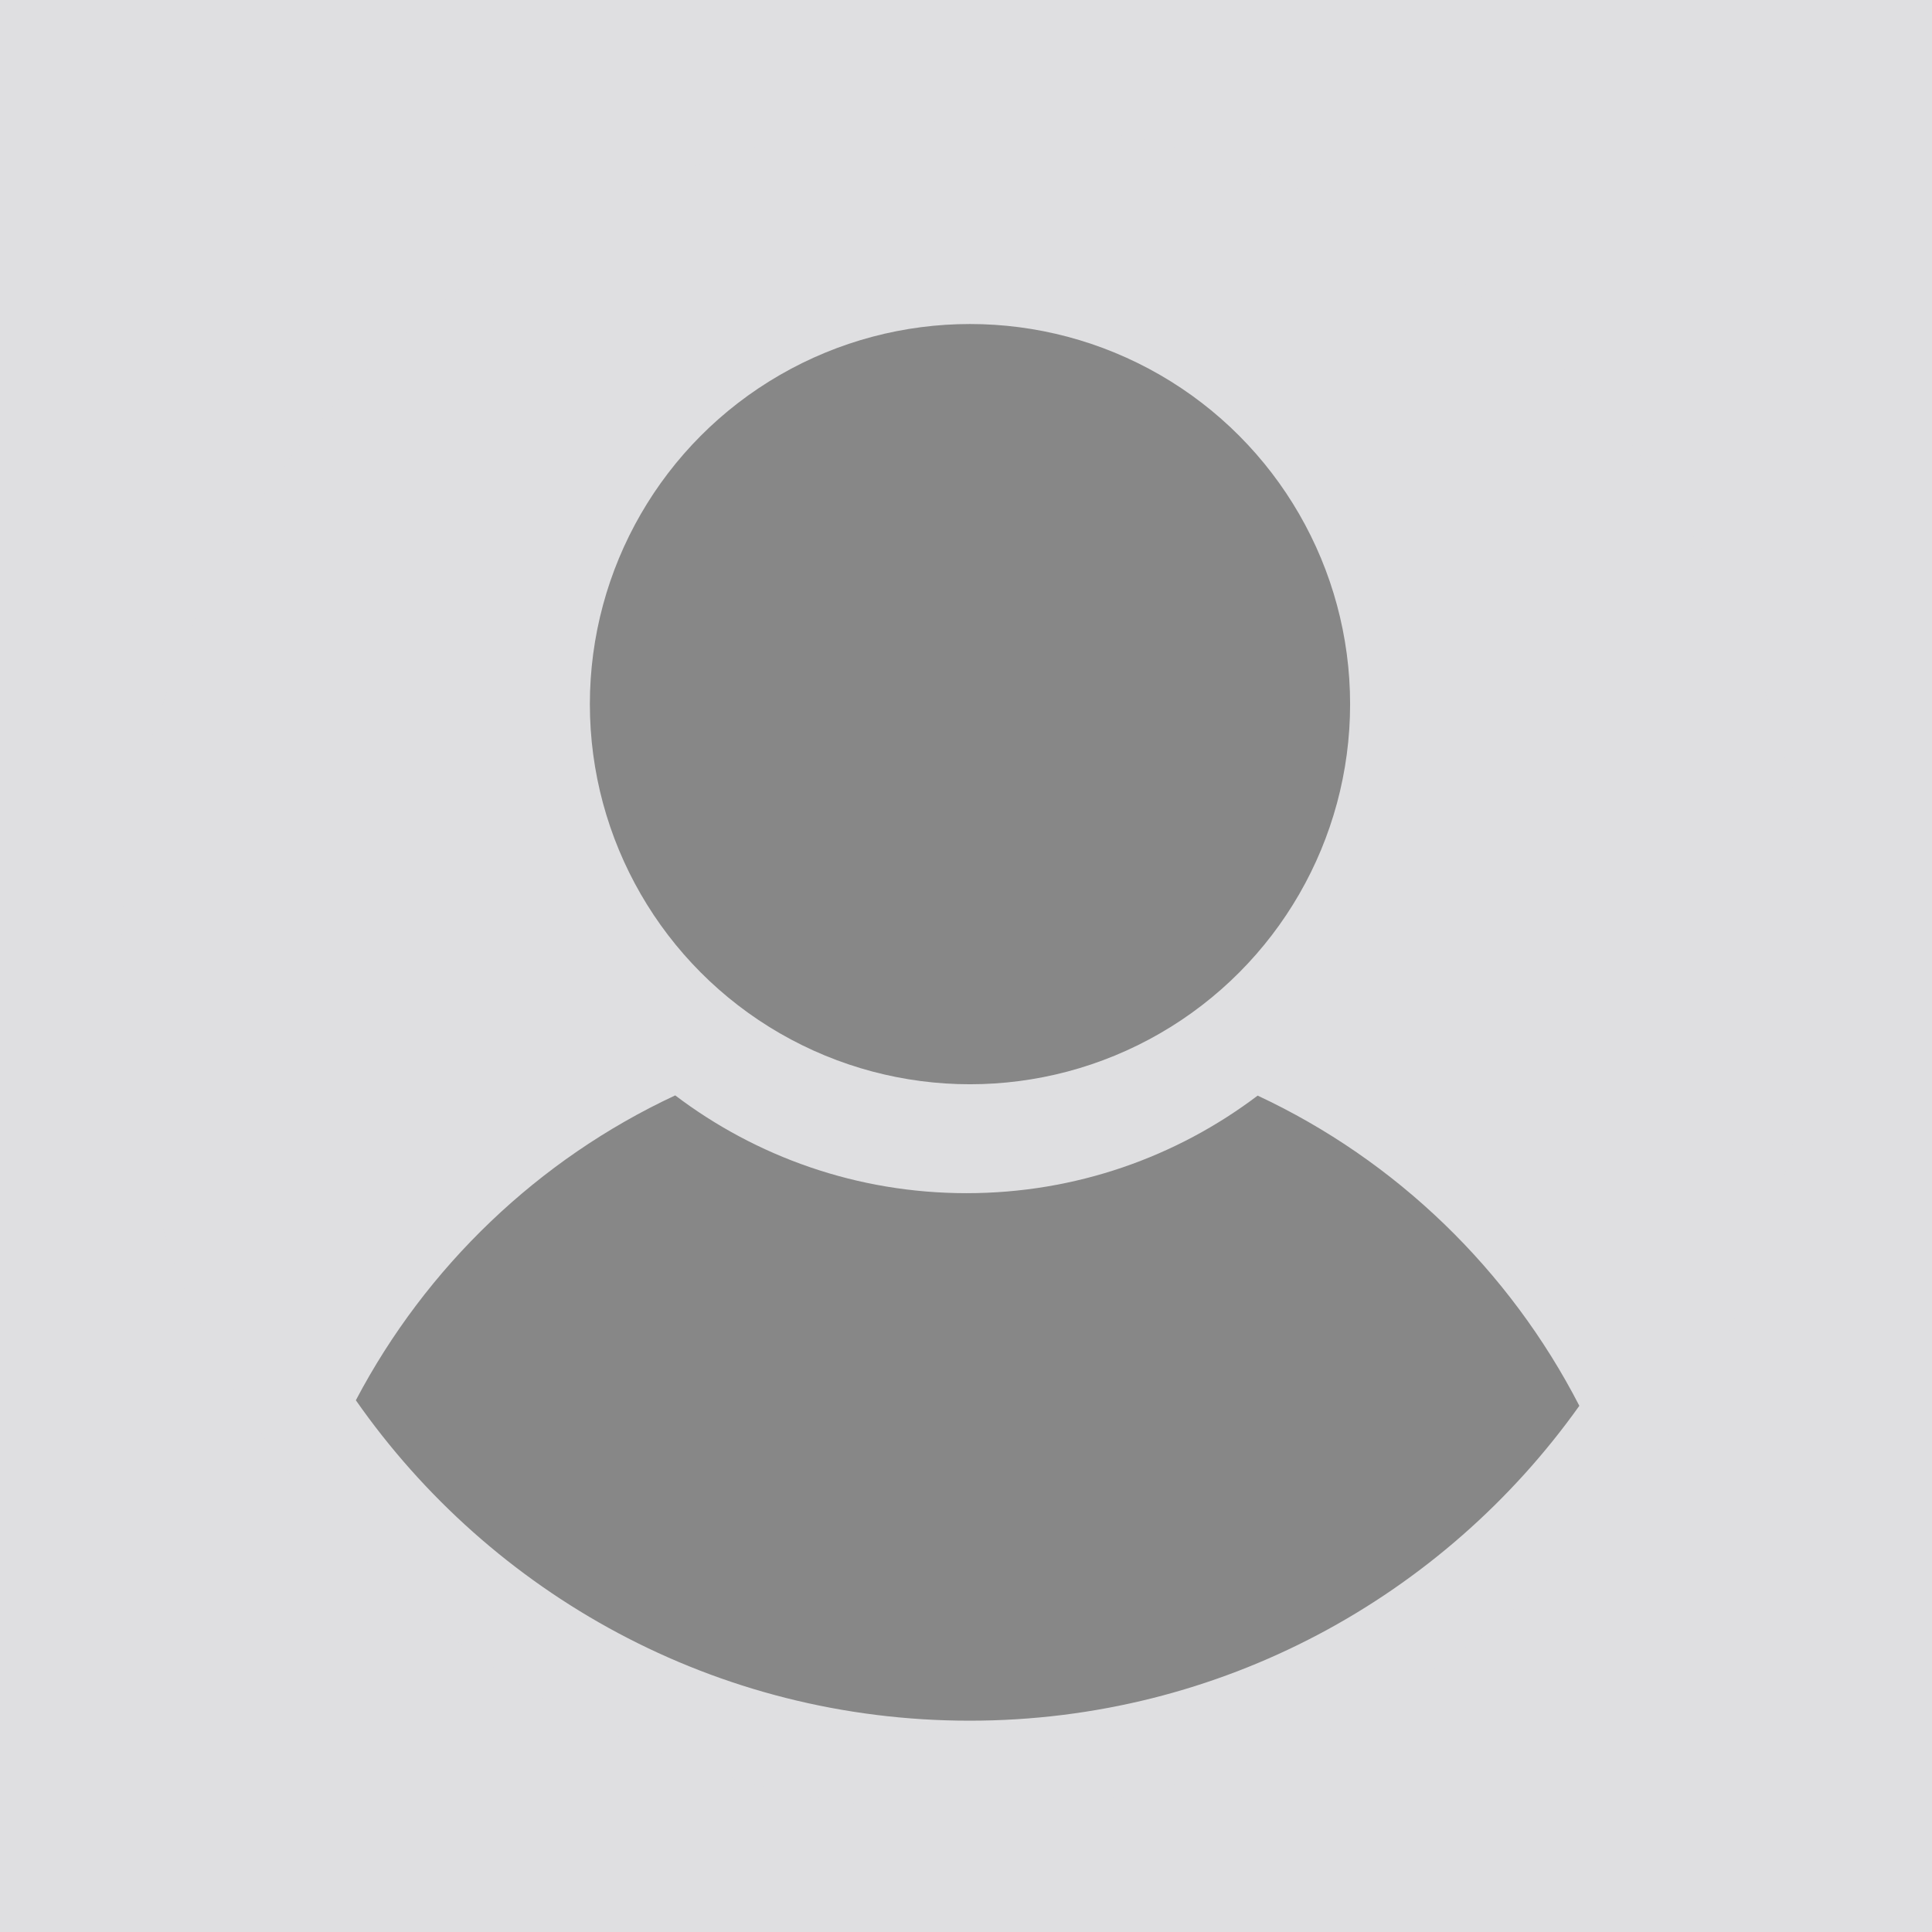 <?xml version="1.0" encoding="utf-8"?>
<!-- Generator: Adobe Illustrator 19.1.1, SVG Export Plug-In . SVG Version: 6.00 Build 0)  -->
<svg version="1.1" id="Layer_1" xmlns="http://www.w3.org/2000/svg" xmlns:xlink="http://www.w3.org/1999/xlink" x="0px" y="0px"
	 width="80px" height="80px" viewBox="0 0 80 80" style="enable-background:new 0 0 80 80;" xml:space="preserve">
<style type="text/css">
	.st0{display:none;}
	.st1{display:inline;fill:#424242;}
	.st2{display:inline;fill:#707070;}
	.st3{display:inline;fill:#323232;}
	.st4{display:inline;fill:#6E6E6E;}
	.st5{display:inline;}
	.st6{fill:#6E6E6E;}
	.st7{fill:#313131;}
	.st8{display:inline;fill:#313131;}
	.st9{display:inline;fill:#303030;}
	.st10{display:inline;fill:#595959;}
	.st11{display:inline;fill:#414141;}
	.st12{display:inline;fill:#333333;}
	.st13{display:inline;fill:#6B6B6B;}
	.st14{display:inline;fill:#3E3E3E;}
	.st15{fill:#DFDFE1;}
	.st16{fill:#878787;}
</style>
<g class="st0">
	<path class="st1" d="M-28.99,70.83c13.01-8.05,29.67-9.9,44.08-4.68C32.3,72,45.71,87.65,48.75,105.59
		c-1.66,2.07-2.5,4.73-4.73,6.32c-2.91,2.44-5.05,5.83-8.62,7.4c0.07,0.25,0.21,0.75,0.28,0.99c4.39-4.42,8.88-8.75,13.46-12.99
		c1.34,11.5-0.4,23.74-6.85,33.55c-0.7,1.04-1.37,2.1-2.03,3.16c-0.72,1.12-1.47,2.24-2.23,3.35c-5.04,1.51-9.98-1.82-15.03-0.53
		c-3.19,0.36-5.61,2.58-7.67,4.86c-0.48-1.58,0.06-3.83-1.33-4.91c-4.33-0.67-9.61,0.17-12.15,4.14c-2.86,4.5-1.75,10.12-1.74,15.16
		c-2.11,0.07-4.21,0.14-6.31,0.11c-0.83-0.08-2.51-0.25-3.35-0.33c2.81-0.6,5.65-0.99,8.52-1.07c-0.01-4.81,1-10.39-2.38-14.39
		c-3.45-4.04-9.53-4.43-14.31-2.94c-2.75,0.88-4.41,3.39-6.14,5.52c-0.17-1.85-0.35-3.71-0.54-5.56c-2.01-0.05-4.01-0.1-6.02-0.15
		c-0.15-3.08,0.09-6.21-0.62-9.23c-2.08-0.58-3.98,1.25-5.67,2.27c-2.25,1.44-1.89,4.45-2.38,6.74c-0.72,0.1-2.17,0.32-2.9,0.43
		c-9.01-11.31-13.29-26.16-11.06-40.52c2.52,0.4,3.67,3.05,5.53,4.53c3.14,2.72,5.48,6.4,9.19,8.44c-1.8-1.35-3.56-2.76-5.03-4.46
		c-2.55-2.96-5.86-5.25-7.93-8.61c-0.42,0.02-1.27,0.07-1.69,0.1C-50.8,92.16-41.75,78.62-28.99,70.83z"/>
	<path class="st1" d="M8.63,155.64c1.69-1.34,3.91-1.47,5.94-1.91c0.24,3.14,0.94,6.23,2.37,9.05c-2.69,1.13-5.52,1.9-8.36,2.54
		C8.12,162.13,7.61,158.78,8.63,155.64z"/>
	<path class="st1" d="M-29.62,155.25c1.81-0.08,3.63-0.14,5.45-0.19c0.07,2.15,0.15,4.3,0.22,6.46c-2.69-1.28-5.19-2.89-7.7-4.47
		C-31.14,156.6-30.13,155.7-29.62,155.25z"/>
	<path class="st1" d="M-44.5,167.11c2.14-0.98,4.26-1.96,6.4-2.93c0.52,0.35,1.58,1.03,2.1,1.38l0.12,0.07
		c0.52,2.21,0.67,5,2.85,6.31c1.71,0.85,3.61,1.23,5.43,1.77c0.3-0.73,0.89-2.21,1.19-2.95c2.59,1.06,5.22,2.02,7.82,3.07
		c1.57,0.56,3.19,0.98,4.85,1.16c9.32,1.19,18.88,1.18,27.98-1.38c4.84,3.28,11.29,3.06,16.65,1.31c4-1.41,5.35-5.65,6.09-9.41
		c1.37,0.64,2.73,1.32,4.08,2.01l0.17,0.09c0.93,1.66,1.48,3.9,3.47,4.64c1.5,0.67,3.18,0.17,4.75,0.09h0.01
		c24.03,15.68,40.22,42.8,42.05,71.5c-0.13,1.49-0.28,2.98-0.45,4.47c-3.28-2.47-6.01-5.55-8.86-8.48
		c-12.7-12.66-25.4-25.32-38.09-37.99c-2.71-2.67-5.05-6.12-8.99-7.01c15.94,16.08,32.14,31.9,48.19,47.87
		c2.46,2.32,4.79,4.78,6.96,7.38c-4.43,0.36-8.88,0.38-13.32,0.32c-51.29-0.03-102.58-0.05-153.87-0.03
		c-5.45,0-10.92,0.17-16.36-0.26c6.22-6.94,13-13.37,19.74-19.8c11.53-12.11,23.8-23.48,35.41-35.51c-1.65,0.62-3.35,1.27-4.56,2.6
		c-12.41,12.55-24.97,24.94-37.41,37.45c-4.99,4.76-9.54,9.98-14.87,14.37c-0.18-0.6-0.54-1.82-0.72-2.42
		c0.98-30.51,18.2-59.67,44.11-75.69c2.44,3.86,7.11,3.48,11.08,3.37c-0.04-1.97-0.06-3.93-0.08-5.89
		c-1.42,0.04-2.84,0.08-4.26,0.12L-44.5,167.11z"/>
</g>
<g class="st0">
	<path class="st2" d="M-36.71,140.32c1.69-1.02,3.59-2.85,5.67-2.27c0.71,3.02,0.47,6.15,0.62,9.23c2.01,0.05,4.01,0.1,6.02,0.15
		c0.19,1.85,0.37,3.71,0.54,5.56c1.73-2.13,3.39-4.64,6.14-5.52c4.78-1.49,10.86-1.1,14.31,2.94c3.38,4,2.37,9.58,2.38,14.39
		c-2.87,0.08-5.71,0.47-8.52,1.07c-3.02-0.3-5.95-1.16-8.83-2.08c-0.41-0.15-1.22-0.45-1.63-0.59c5.67-0.05,11.34-0.33,17-0.2
		c-0.06-3.71,0.63-7.98-2.03-11.01c-2.93-3.97-8.84-3.71-12.91-1.88c-4.48,2.36-4.19,7.91-4.2,12.25c-0.45-0.21-1.35-0.63-1.8-0.84
		c-0.07-2.16-0.15-4.31-0.22-6.46c-1.82,0.05-3.64,0.11-5.45,0.19c-0.51,0.45-1.52,1.35-2.03,1.8l-0.64,0.37
		c-0.02-0.22-0.06-0.65-0.08-0.87c0.12-1.22,0.28-2.44,0.48-3.65c1.92-0.06,3.83-0.13,5.75-0.21c-0.11-1.06-0.22-2.11-0.33-3.16
		c-1.93-0.1-3.87-0.2-5.81-0.31c-0.07-2.79-0.11-5.58-0.17-8.37c-1.05,0.48-2.12,0.95-3.11,1.54c-0.73,1.99-0.63,4.16-0.82,6.24
		c-1.02,0.56-2.05,1.11-3.07,1.67c-0.24-0.25-0.71-0.76-0.95-1.02c-0.4-0.45-1.19-1.34-1.59-1.79c0.73-0.11,2.18-0.33,2.9-0.43
		C-38.6,144.77-38.96,141.76-36.71,140.32z"/>
	<path class="st2" d="M-42.69,197.4c1.21-1.33,2.91-1.98,4.56-2.6c-11.61,12.03-23.88,23.4-35.41,35.51
		c-6.74,6.43-13.52,12.86-19.74,19.8c5.44,0.43,10.91,0.26,16.36,0.26c51.29-0.02,102.58,0,153.87,0.03
		c4.44,0.06,8.89,0.04,13.32-0.32c-2.17-2.6-4.5-5.06-6.96-7.38c-16.05-15.97-32.25-31.79-48.19-47.87
		c3.94,0.89,6.28,4.34,8.99,7.01c12.69,12.67,25.39,25.33,38.09,37.99c2.85,2.93,5.58,6.01,8.86,8.48c0.17-1.49,0.32-2.98,0.45-4.47
		c0.41,2.33,0.47,4.71,0.39,7.08c-48.61,0.11-97.22,0.01-145.83,0.06c-14.03-0.11-28.06,0.19-42.09-0.16
		c0.09-1.35,0.19-2.69,0.33-4.02c0.18,0.6,0.54,1.82,0.72,2.42c5.33-4.39,9.88-9.61,14.87-14.37
		C-67.66,222.34-55.1,209.95-42.69,197.4z"/>
</g>
<g class="st0">
	<path class="st3" d="M-35.56,142.39c0.99-0.59,2.06-1.06,3.11-1.54c0.06,2.79,0.1,5.58,0.17,8.37c1.94,0.11,3.88,0.21,5.81,0.31
		c0.11,1.05,0.22,2.1,0.33,3.16c-1.92,0.08-3.83,0.15-5.75,0.21c-0.2,1.21-0.36,2.43-0.48,3.65c-1.19-0.96-2.4-1.88-3.58-2.85
		c-0.25-0.23-0.76-0.68-1.02-0.91c-0.85-0.81-1.68-1.64-2.48-2.49c1.02-0.56,2.05-1.11,3.07-1.67
		C-36.19,146.55-36.29,144.38-35.56,142.39z"/>
</g>
<g class="st0">
	<path class="st4" d="M1.85,150.93c2.54-3.97,7.82-4.81,12.15-4.14c1.39,1.08,0.85,3.33,1.33,4.91c2.06-2.28,4.48-4.5,7.67-4.86
		c5.05-1.29,9.99,2.04,15.03,0.53c-1.32,1.55-2.74,3.03-4.2,4.45c-2.64-3.3-7.14-2.98-10.91-2.55c-3.21,0.43-6.19,3.41-5.93,6.79
		c-0.22,2.2,1.51,3.81,2.59,5.52l-0.68,0.32c-0.49,0.22-1.47,0.66-1.96,0.88c-1.43-2.82-2.13-5.91-2.37-9.05
		c-2.03,0.44-4.25,0.57-5.94,1.91c-1.02,3.14-0.51,6.49-0.05,9.68c-0.9,0.2-1.81,0.4-2.71,0.6c0.08-3.58-0.21-7.21,0.46-10.74
		c1.12-2.63,4.56-2.53,6.89-3.38c0.02-0.73,0.06-2.19,0.08-2.92c-3.1,0.15-6.77-0.21-9,2.43c-3.73,3.98-1.66,9.84-1.97,14.7
		c-0.55,0.02-1.67,0.06-2.22,0.08C0.1,161.05-1.01,155.43,1.85,150.93z"/>
	<g class="st5">
		<path class="st6" d="M-17.07,153.89c2.33-2.08,6.02-2.34,8.44-0.25c2.17,1.36,1.55,4.14,1.75,6.3c-3.73,0.19-7.47,0.31-11.2,0.2
			C-17.9,158.06-18.45,155.65-17.07,153.89z M-15.69,155.32c-0.04,0.68-0.11,2.04-0.15,2.73c2.23,0.28,4.47,0.23,6.71,0.02
			c-0.06-0.72-0.17-2.15-0.23-2.86C-11.46,154.45-13.67,154.11-15.69,155.32z"/>
	</g>
</g>
<g class="st0">
	<g class="st5">
		<path class="st7" d="M-17.95,150.11c4.07-1.83,9.98-2.09,12.91,1.88c2.66,3.03,1.97,7.3,2.03,11.01c-5.66-0.13-11.33,0.15-17,0.2
			c-0.43-0.17-1.28-0.5-1.71-0.66l-0.43-0.18C-22.14,158.02-22.43,152.47-17.95,150.11z M-17.07,153.89
			c-1.38,1.76-0.83,4.17-1.01,6.25c3.73,0.11,7.47-0.01,11.2-0.2c-0.2-2.16,0.42-4.94-1.75-6.3
			C-11.05,151.55-14.74,151.81-17.07,153.89z"/>
	</g>
	<path class="st8" d="M4.3,151.31c2.23-2.64,5.9-2.28,9-2.43c-0.02,0.73-0.06,2.19-0.08,2.92c-2.33,0.85-5.77,0.75-6.89,3.38
		c-0.67,3.53-0.38,7.16-0.46,10.74c-1.18,0.03-2.36,0.06-3.54,0.09C2.64,161.15,0.57,155.29,4.3,151.31z"/>
	<path class="st8" d="M-35.88,165.63c1.23,0.72,2.48,1.43,3.72,2.15c1.87,1.09,3.77,2.11,5.75,2.98c-0.3,0.74-0.89,2.22-1.19,2.95
		c-1.82-0.54-3.72-0.92-5.43-1.77C-35.21,170.63-35.36,167.84-35.88,165.63z"/>
</g>
<g class="st0">
	<path class="st9" d="M16.99,156.06c-0.26-3.38,2.72-6.36,5.93-6.79c3.77-0.43,8.27-0.75,10.91,2.55c-0.38,0.34-1.14,1.03-1.51,1.37
		c-3.35-0.78-7.26-2.75-10.4-0.35c-1.67,1.07-0.86,3.33-1.1,4.96c0.79,0.66,1.57,1.33,2.37,2c-1.2,0.61-2.41,1.19-3.61,1.78
		C18.5,159.87,16.77,158.26,16.99,156.06z"/>
</g>
<g class="st0">
	<path class="st10" d="M21.92,152.84c3.14-2.4,7.05-0.43,10.4,0.35c-2.42,2.26-5.04,4.28-7.9,5.94c-0.31,0.17-0.93,0.51-1.23,0.67
		c-0.8-0.67-1.58-1.34-2.37-2C21.06,156.17,20.25,153.91,21.92,152.84z"/>
</g>
<g class="st0">
	<path class="st11" d="M-15.69,155.32c2.02-1.21,4.23-0.87,6.33-0.11c0.06,0.71,0.17,2.14,0.23,2.86c-2.24,0.21-4.48,0.26-6.71-0.02
		C-15.8,157.36-15.73,156-15.69,155.32z"/>
</g>
<g class="st0">
	<path class="st12" d="M33.91,163.83c0.12,0.12,0.37,0.36,0.49,0.49c-0.37,2.57-0.24,5.86-2.85,7.35c-4.08,2.6-9.74,3.12-13.96,0.55
		c4.61-1.74,9.6-2.85,13.44-6.16C32,165.33,32.94,164.57,33.91,163.83z"/>
</g>
<g class="st0">
	<path class="st13" d="M34.4,164.32c0.85,0.4,1.71,0.8,2.58,1.19c-0.74,3.76-2.09,8-6.09,9.41c-5.36,1.75-11.81,1.97-16.65-1.31
		c1.12-0.45,2.22-0.94,3.35-1.39c4.22,2.57,9.88,2.05,13.96-0.55C34.16,170.18,34.03,166.89,34.4,164.32z"/>
</g>
<g class="st0">
	<path class="st14" d="M41.23,167.61c2.86,1.36,5.56,3.02,8.22,4.73c-1.57,0.08-3.25,0.58-4.75-0.09
		C42.71,171.51,42.16,169.27,41.23,167.61z"/>
</g>
<rect class="st15" width="80" height="80"/>
<circle class="st15" cx="40" cy="40" r="35"/>
<circle class="st16" cx="40.165" cy="29.157" r="15.74"/>
<path class="st16" d="M65.397,58.211c-2.892-5.619-7.579-10.163-13.32-12.844c-3.352,2.535-7.526,4.04-12.053,4.04
	c-4.532,0-8.711-1.509-12.065-4.049c-5.672,2.644-10.319,7.104-13.224,12.624C20.335,66,29.626,71.25,40.148,71.25
	C50.569,71.25,59.781,66.1,65.397,58.211z"/>
</svg>
